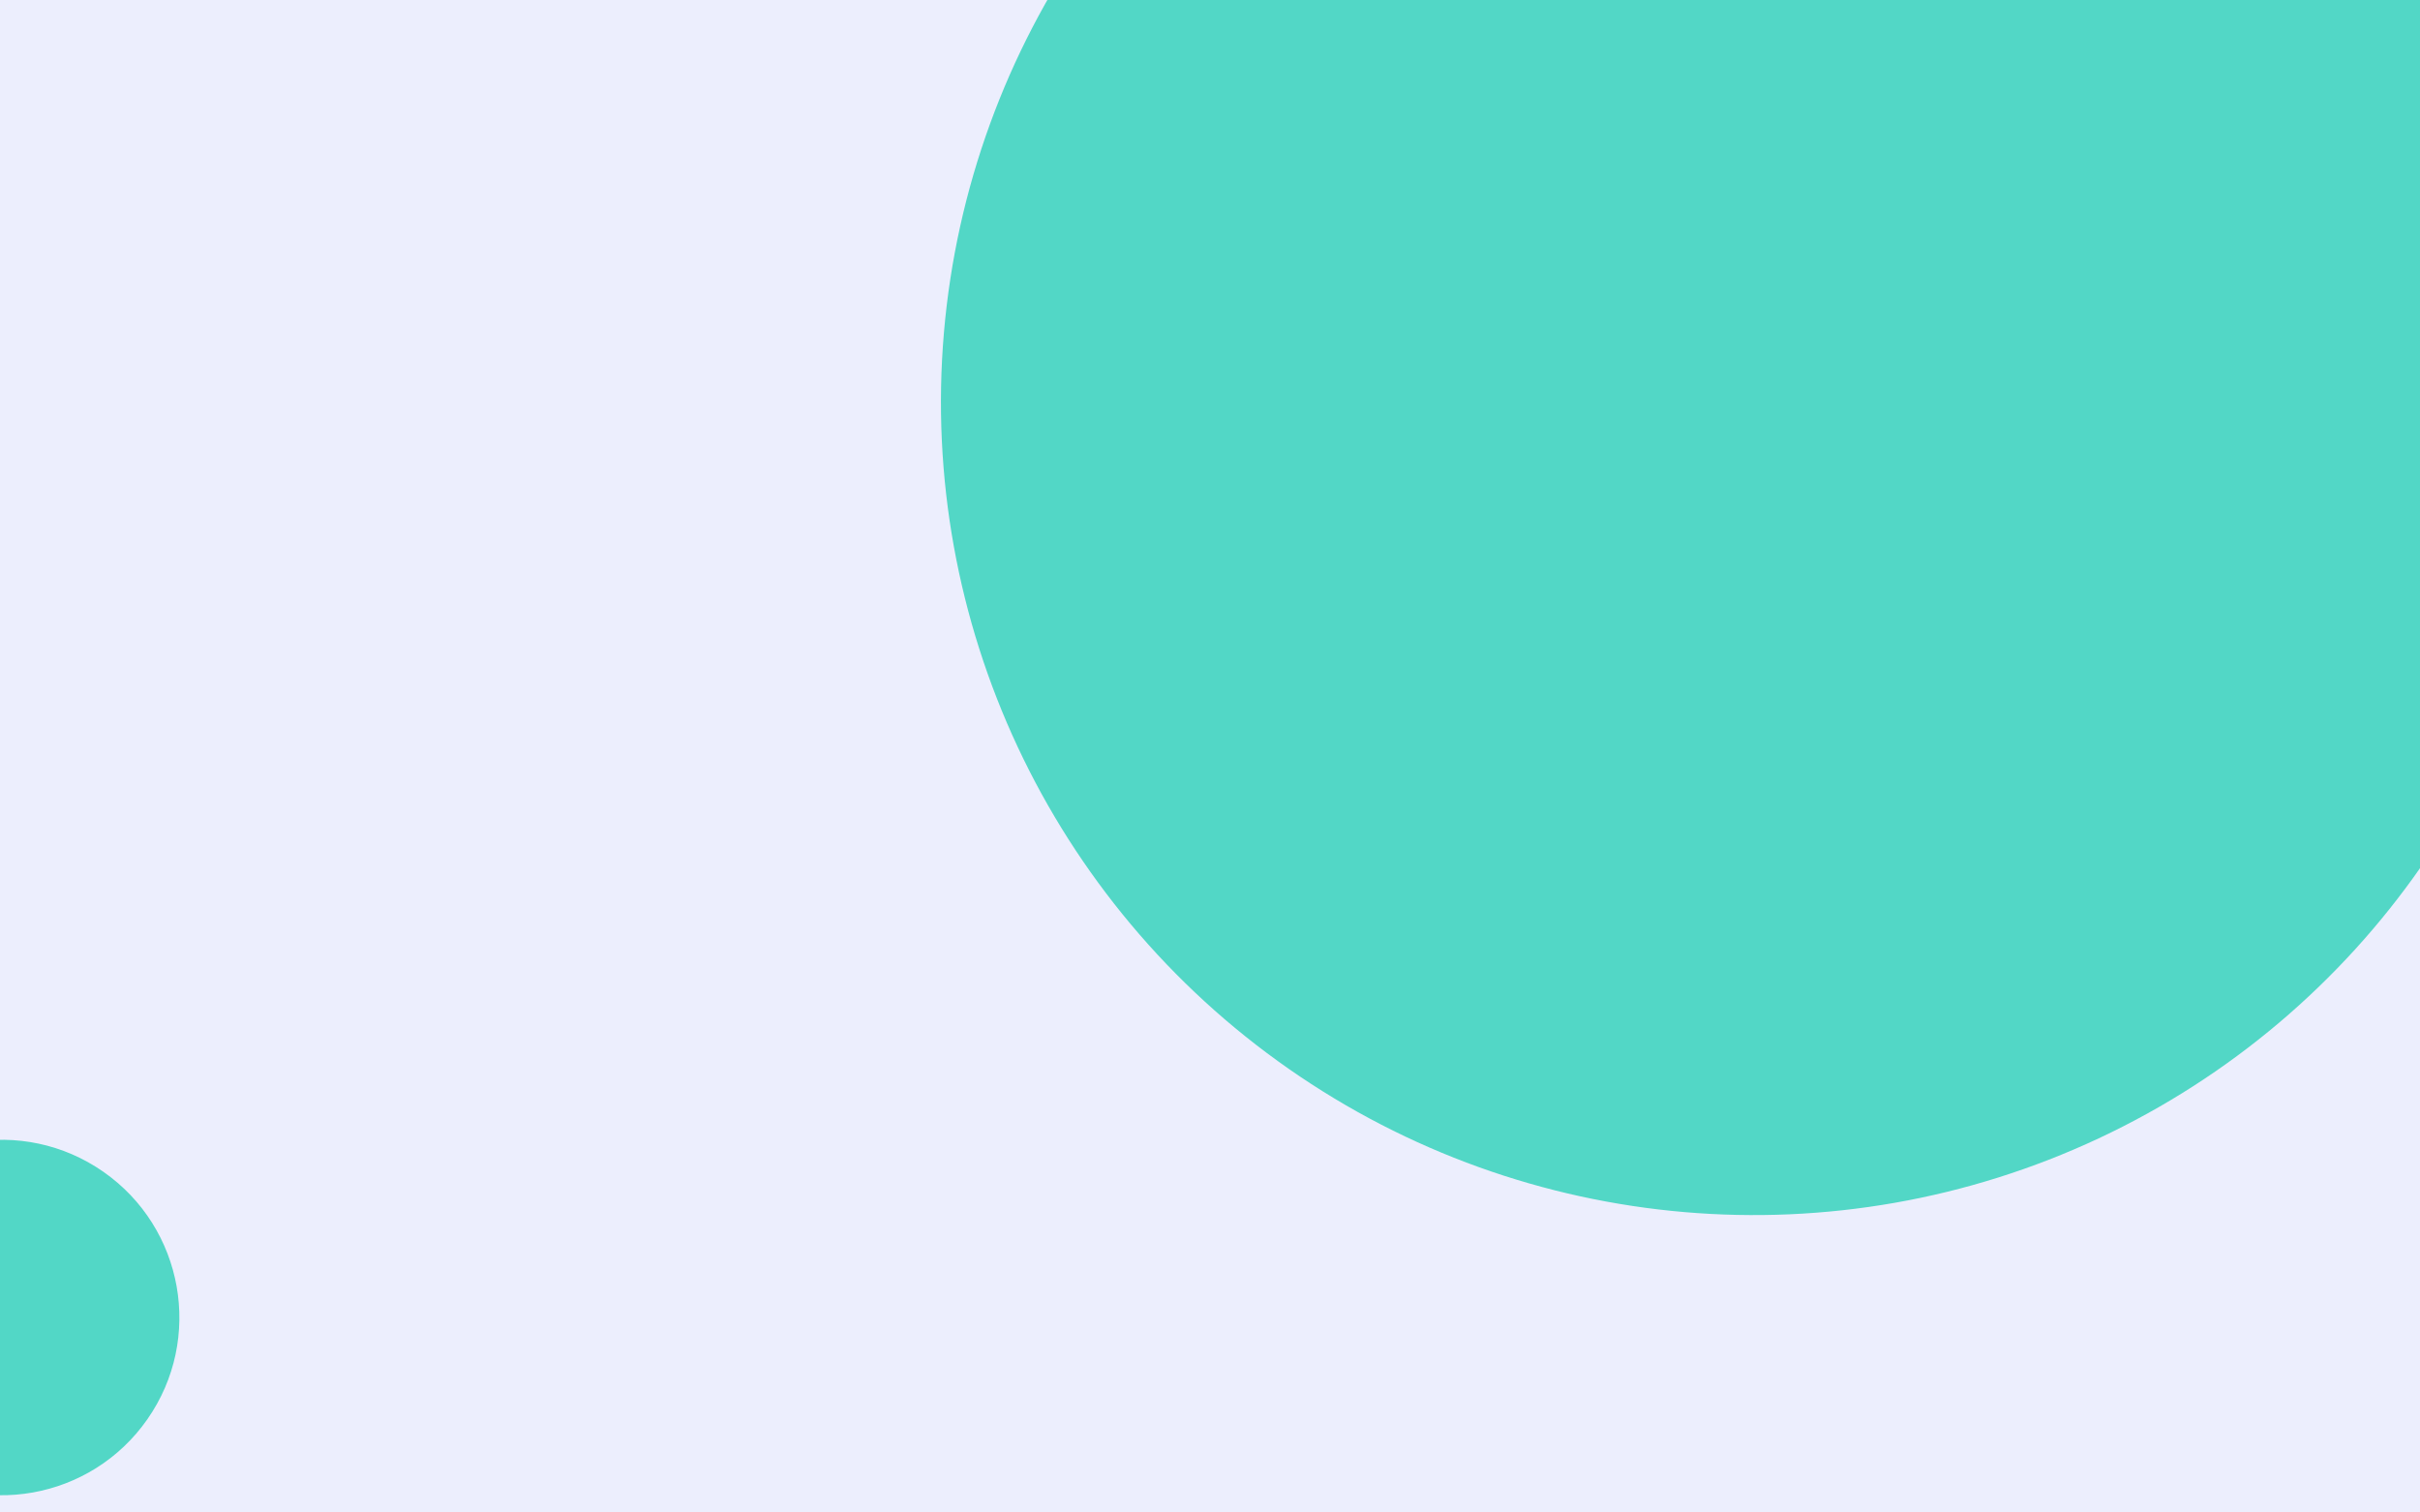 <svg width="1280" height="800" viewBox="0 0 1280 800" fill="none" xmlns="http://www.w3.org/2000/svg">
<rect x="0" y="0" width="1280" height="800" fill="#333333" stroke="none"/>
<g clip-path="url(#clip0)">
<path d="M0 0H1280V800H0V0Z" fill="#ECEEFD"/>
<circle cx="0.877" cy="696.877" r="94" transform="rotate(-55.097 0.877 696.877)" fill="#52D7C6"/>
<circle cx="927.694" cy="212.694" r="430" transform="rotate(-55.097 927.694 212.694)" fill="#52D7C6"/>
</g>
<defs>
<clipPath id="clip0">
<path d="M0 0H1280V800H0V0Z" fill="white"/>
</clipPath>
</defs>
</svg>
